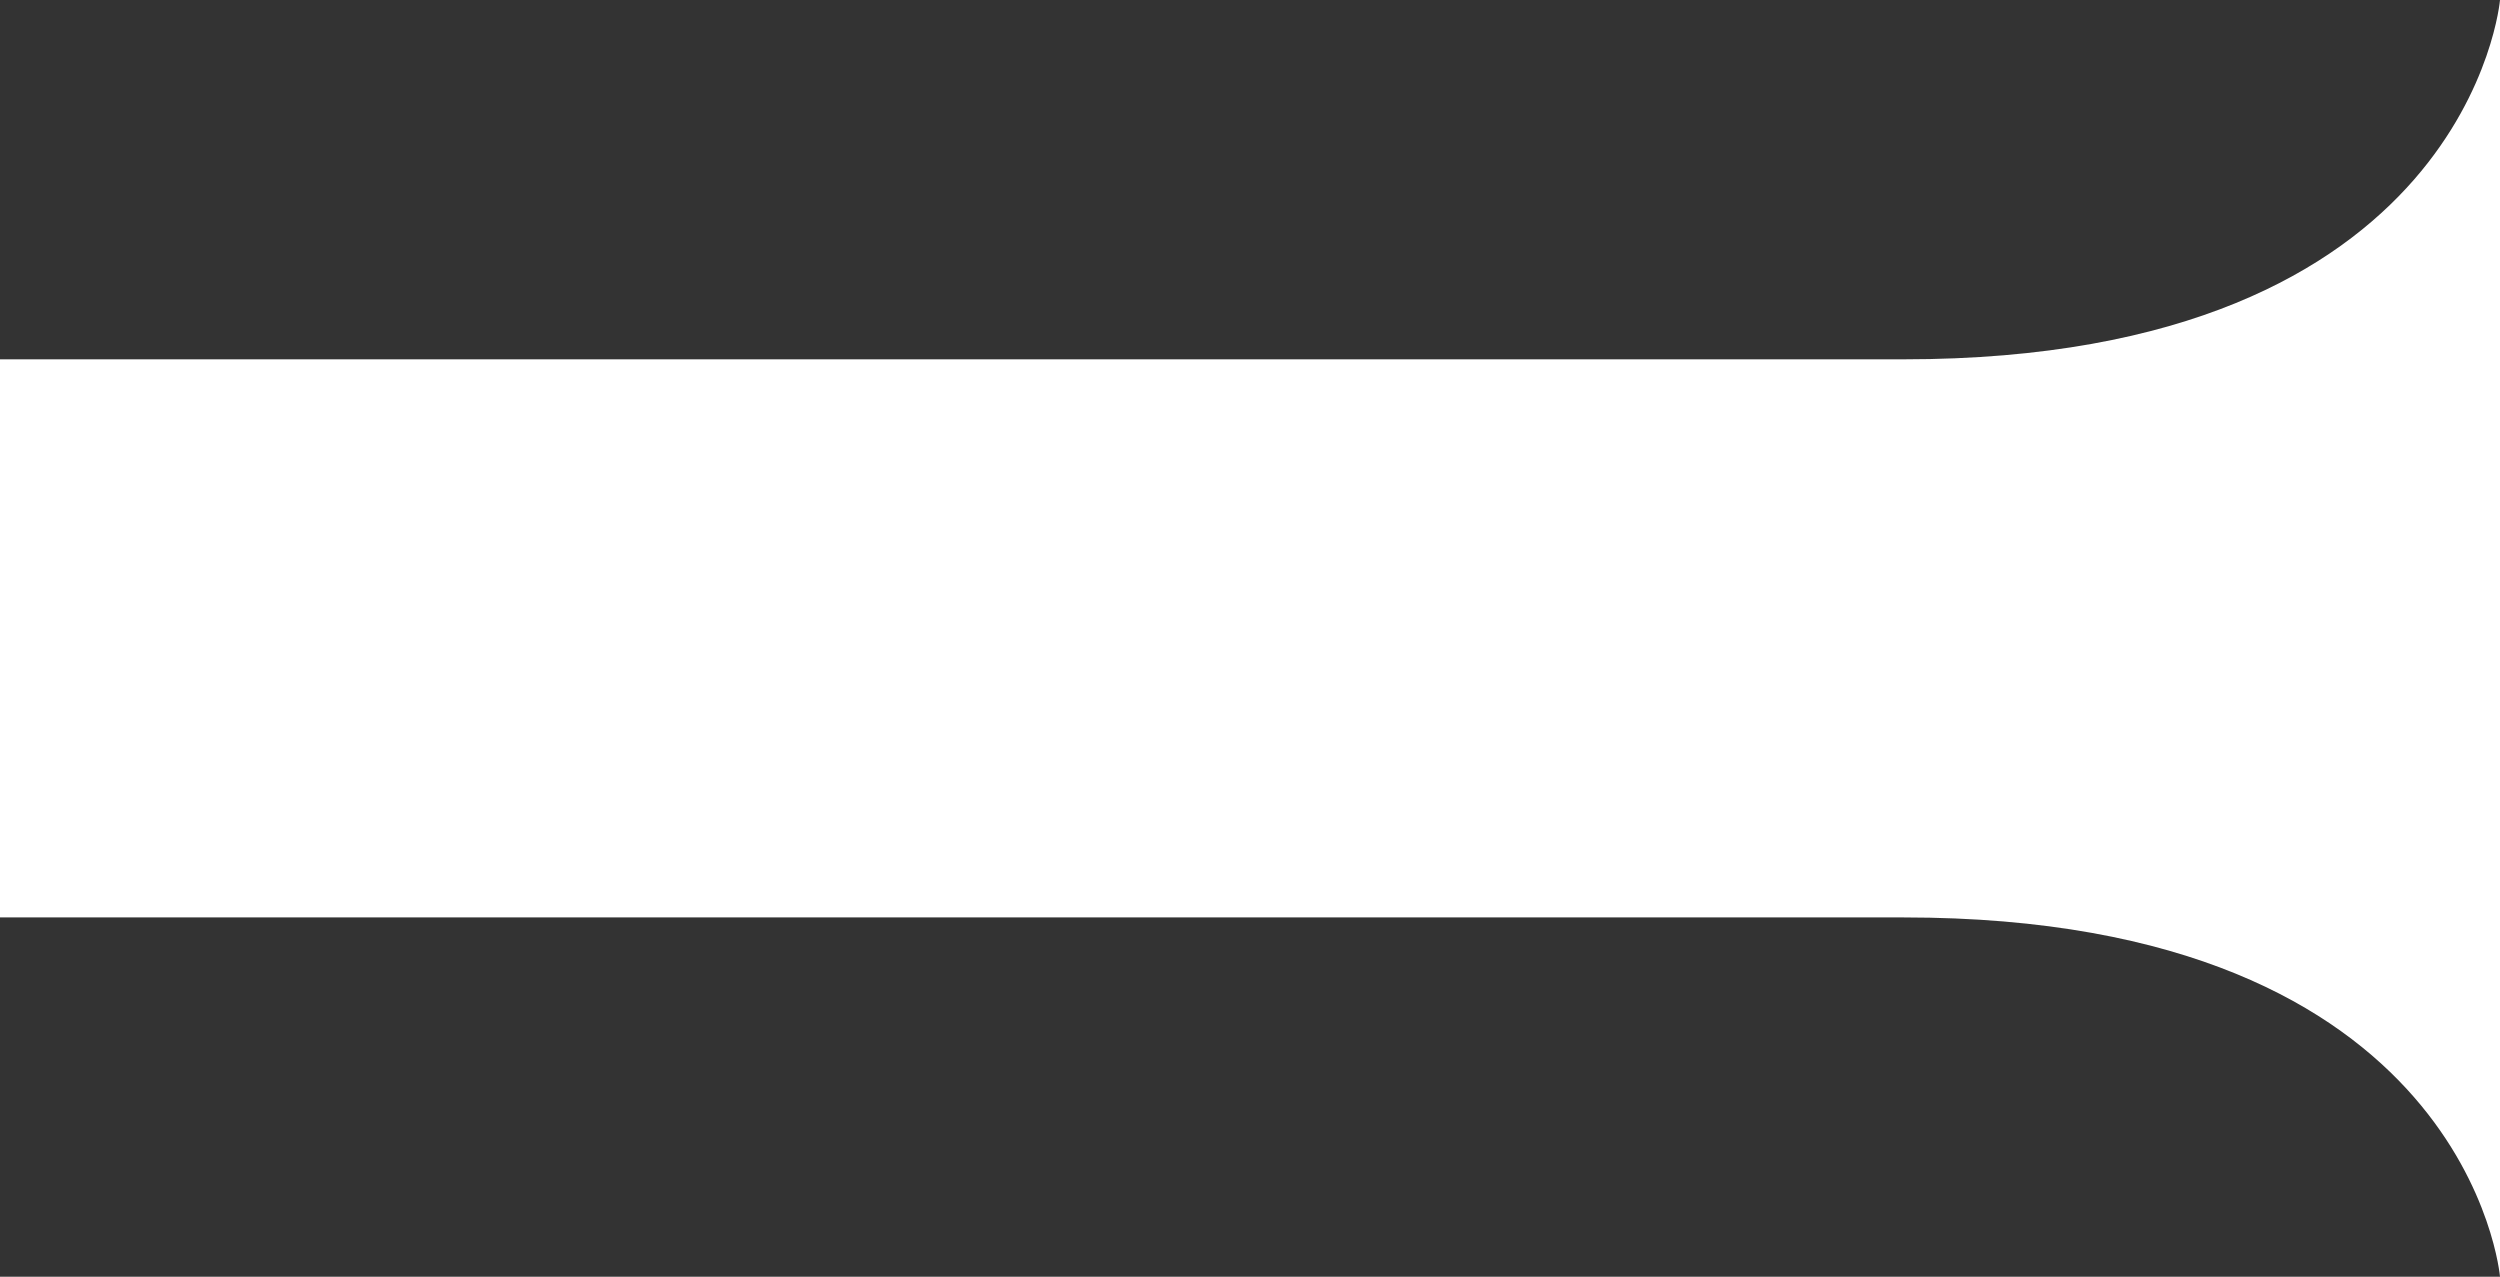 <svg xmlns="http://www.w3.org/2000/svg" width="327" height="167" viewBox="0 0 327 167">
  <rect x="0" y="0" width="327" height="167" fill="#333333" stroke="none"/>
<defs>
    <style>
      .cls-1 {
        fill: #fff;
        fill-rule: evenodd;
      }
    </style>
  </defs>
  <path id="Shape_1_copy" data-name="Shape 1 copy" class="cls-1" d="M86,165v64H413V118s-4,47-78,47M86,238v-9H413v56s-4-47-78-47" transform="translate(-86 -118)"/>
</svg>
